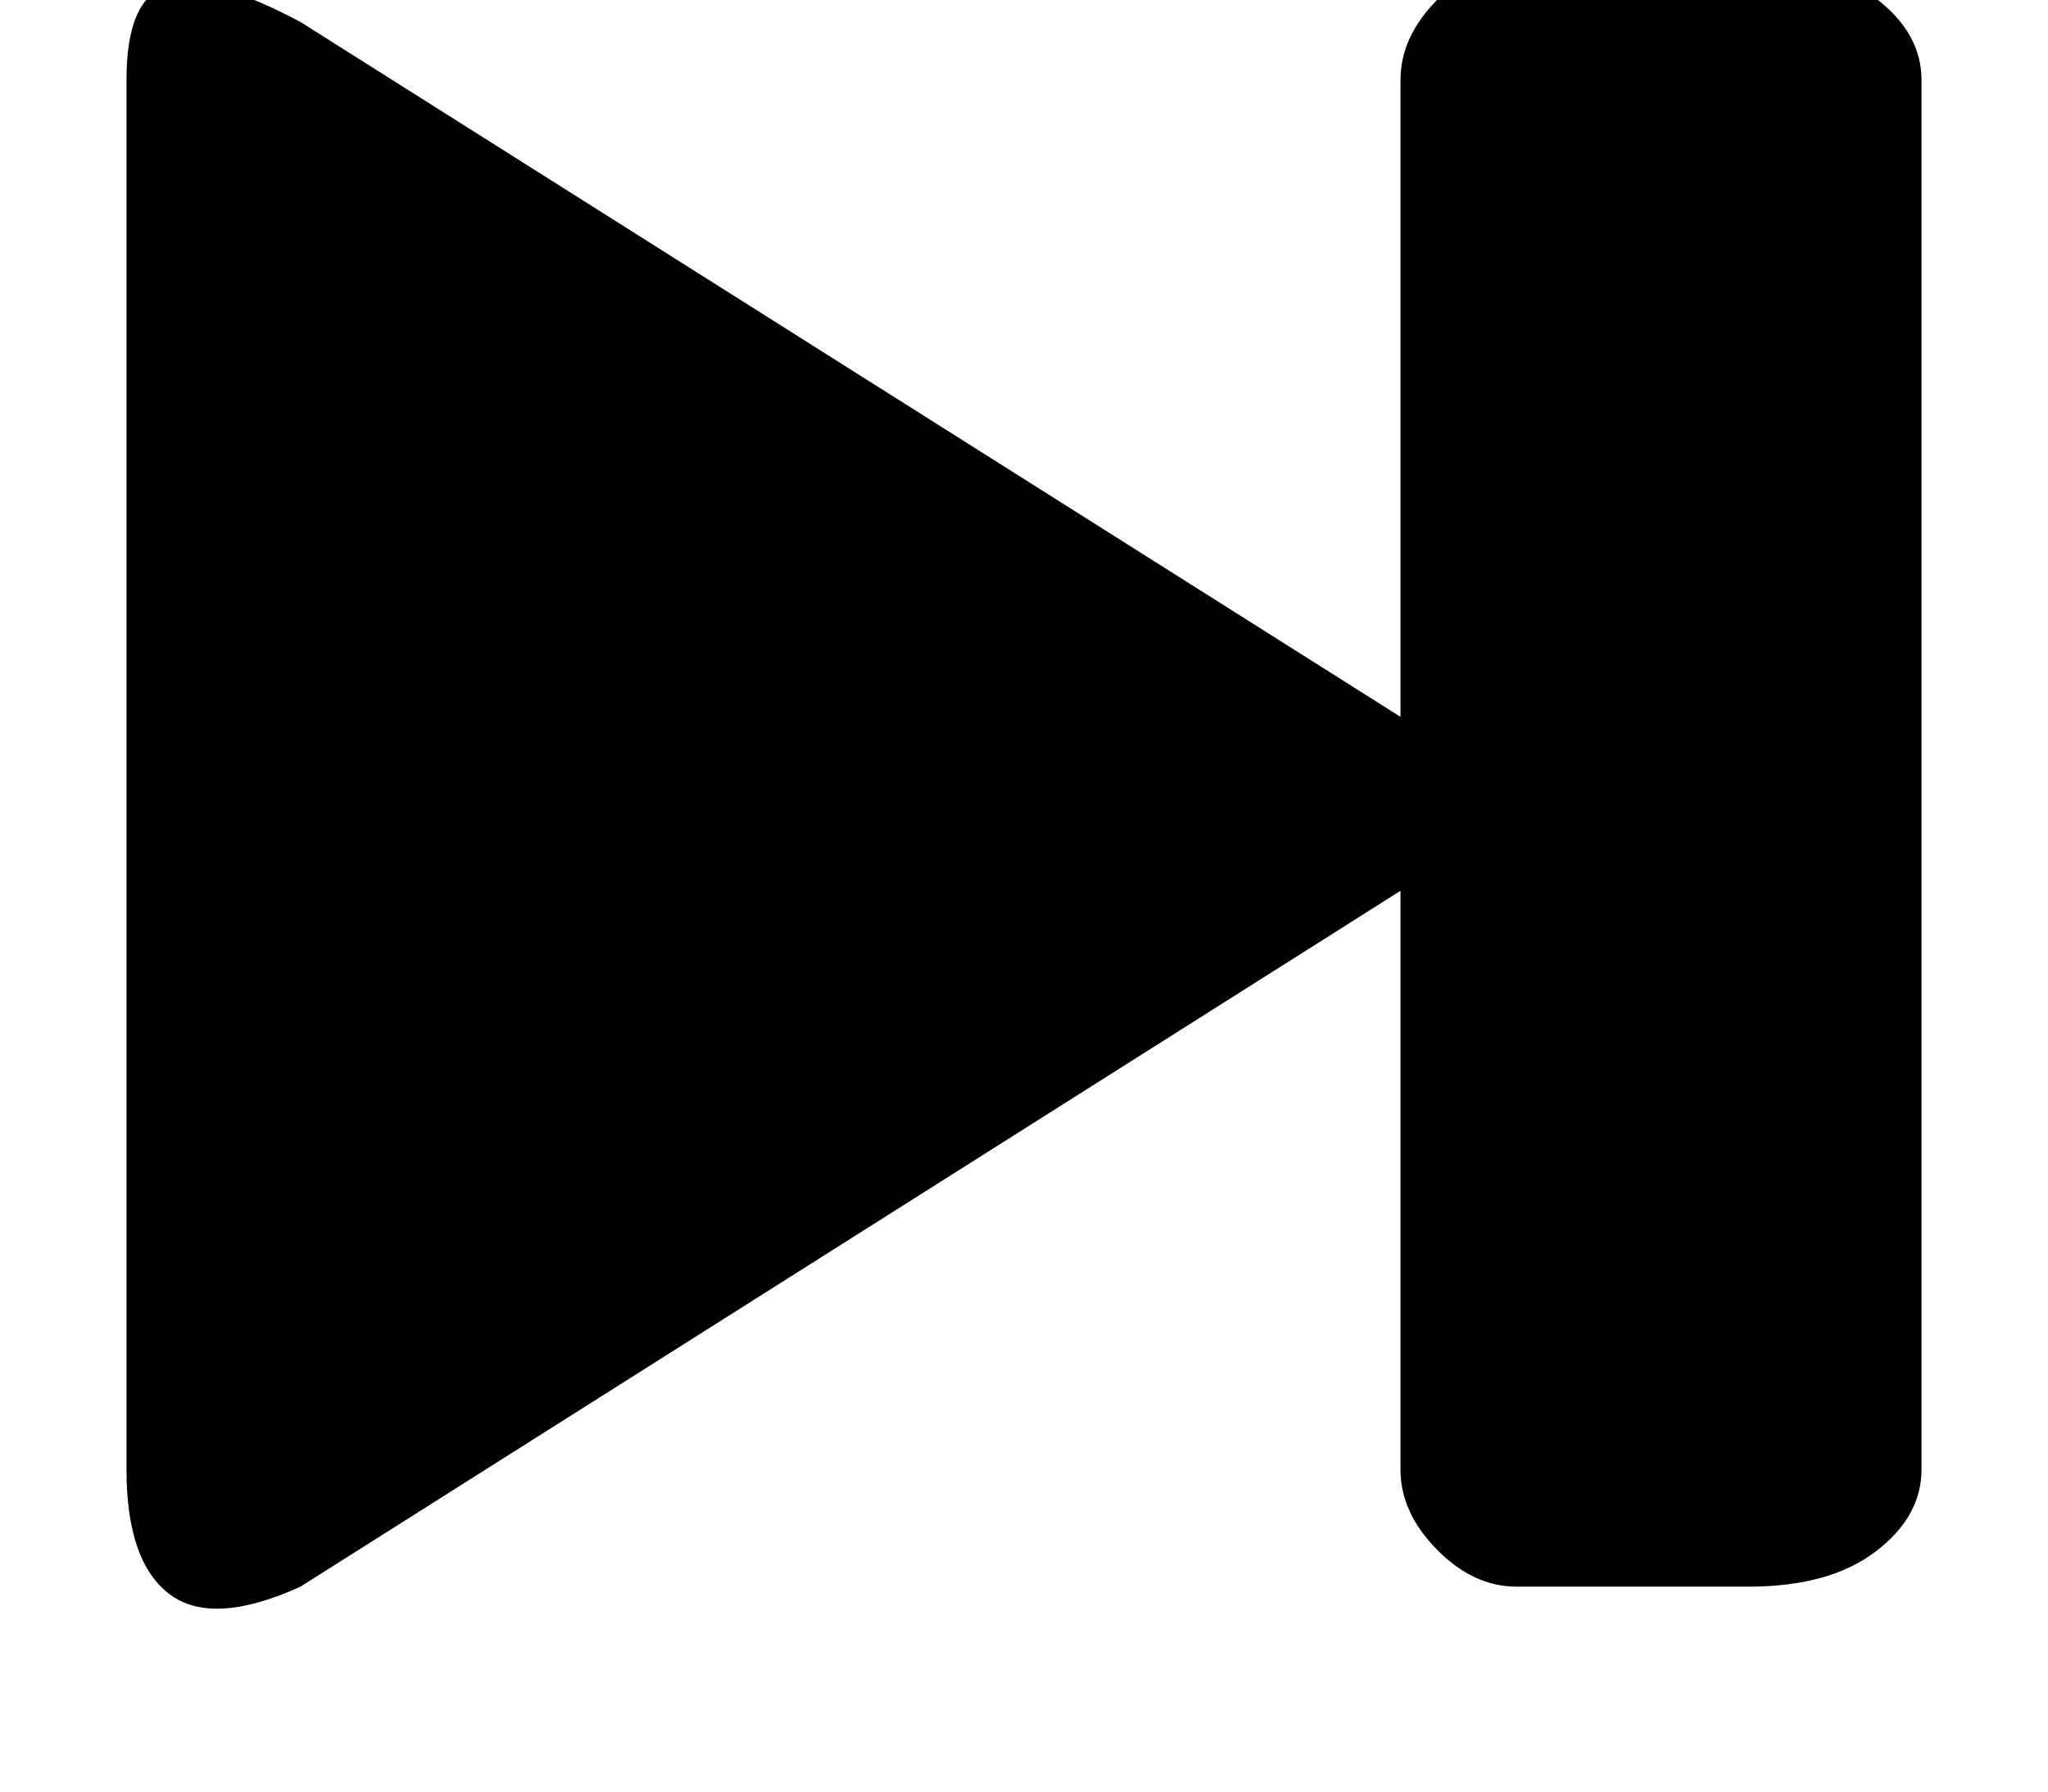 <?xml version="1.0" encoding="utf-8"?>
<svg width="2048" height="1792" xmlns="http://www.w3.org/2000/svg"><path d="M126.5 1470V80q0-84 43-94.5t131 36.5l1100 695V80q0-43 36.5-80t79.5-37h232q81 0 127 35t46 82v1390q0 47-46 82t-127 35h-232q-43 0-79.5-37t-36.5-80V891l-1100 696q-88 40-131 7.5t-43-124.5z" fill="undefined"/></svg>